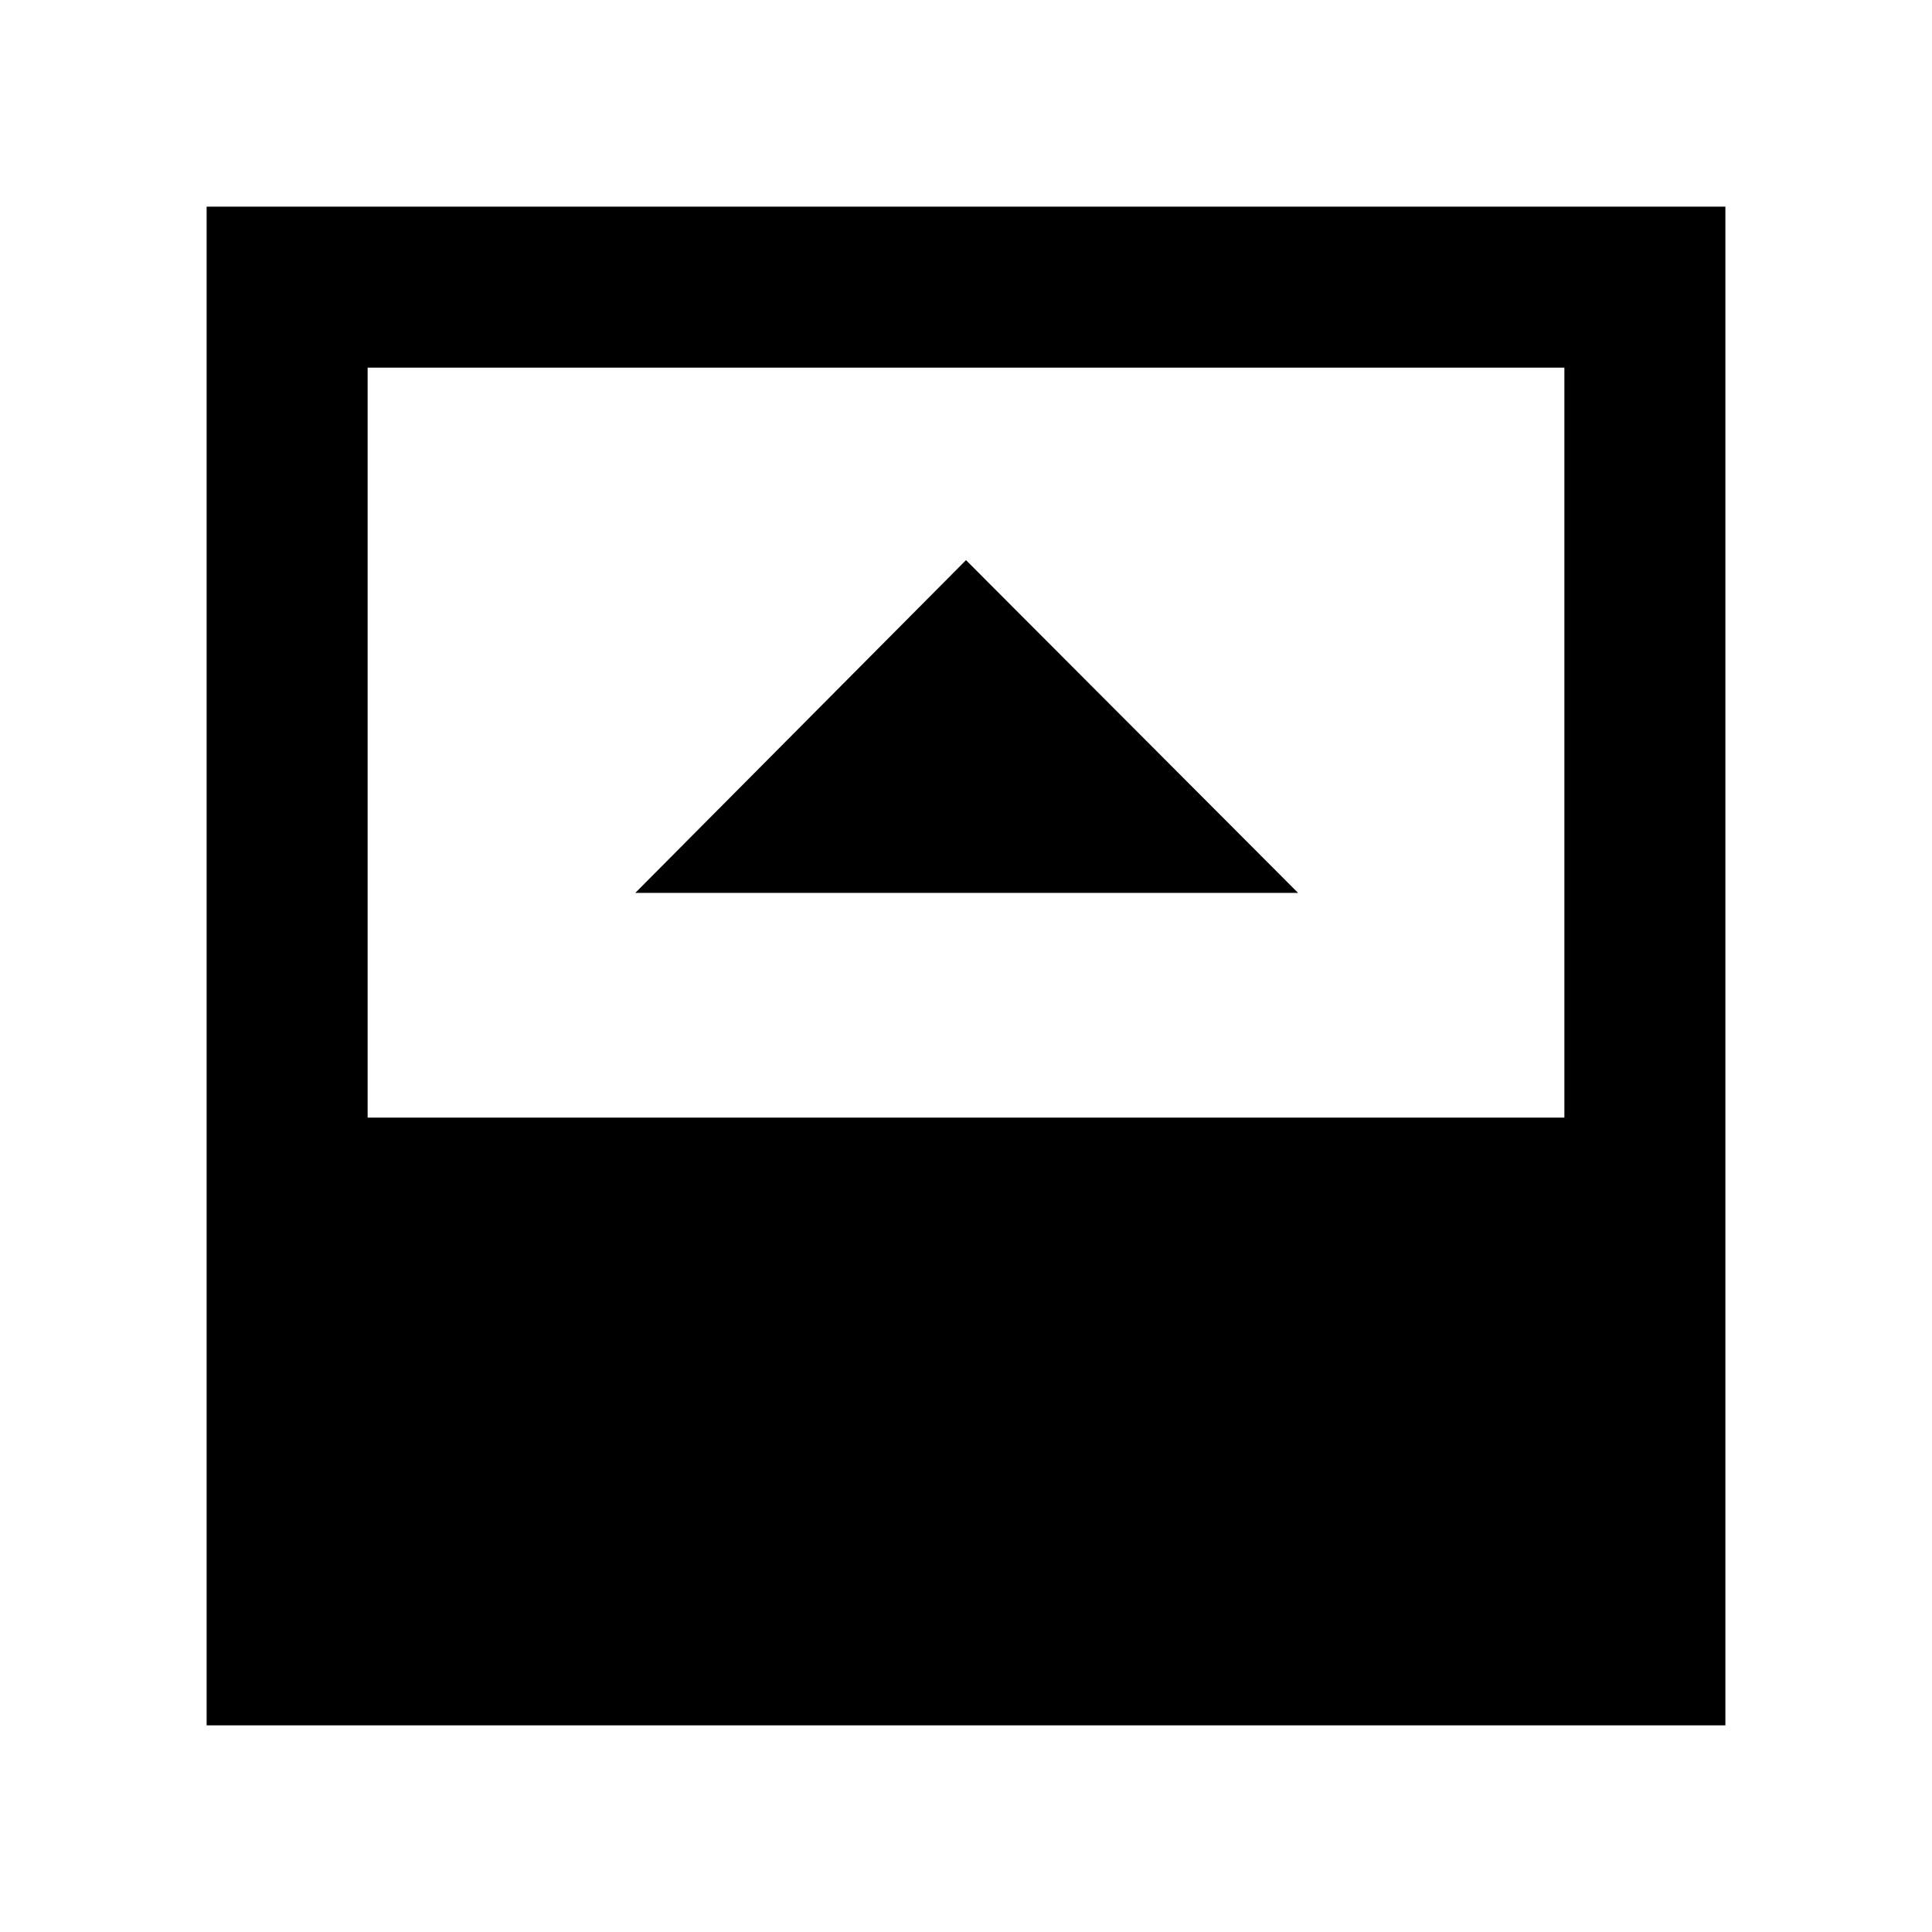 <svg xmlns="http://www.w3.org/2000/svg" height="40" viewBox="0 -960 960 960" width="40"><path d="M315.67-516.33H645L480-681.67 315.67-516.33Zm-133 111.66h594.66v-372.66H182.67v372.66Zm-80 302v-754.66h754.66v754.66H102.67Z"/></svg>